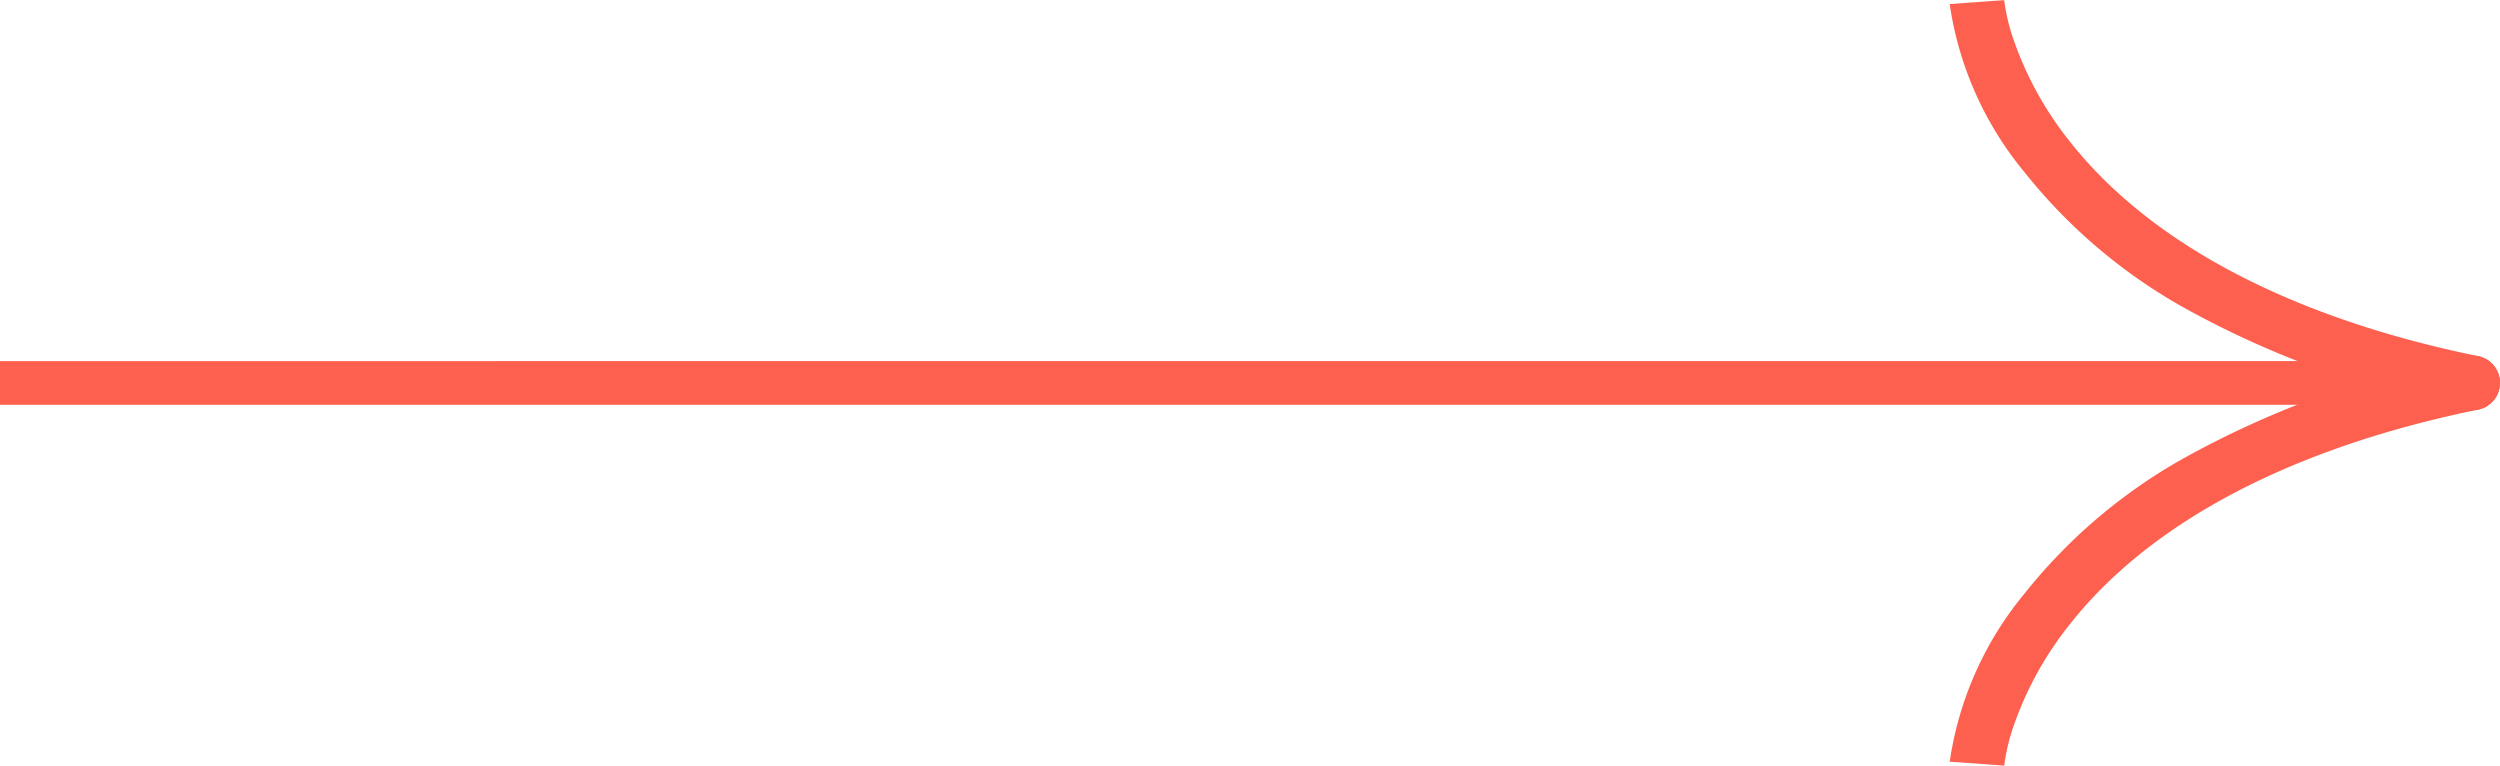 <svg xmlns="http://www.w3.org/2000/svg" width="87.672" height="26.855" viewBox="0 0 87.672 26.855">
  <g id="arrow" transform="translate(0 26.855) rotate(-90)">
    <path id="Path_4" data-name="Path 4" d="M2279.836,8198.836H2278.3v-86.714h1.533Z" transform="translate(-2265.642 -8112.122)" fill="#fd604e"/>
    <path id="Path_5" data-name="Path 5" d="M2014.749,8304.683a.958.958,0,0,1-.937-.766c-1.333-6.519-3.924-11.46-7.493-14.292a12.043,12.043,0,0,0-3.506-1.965,6.912,6.912,0,0,0-1.49-.364h.005l.137-1.911a11.949,11.949,0,0,1,5.917,2.64,18.979,18.979,0,0,1,4.669,5.467,32.943,32.943,0,0,1,3.637,10.041.958.958,0,0,1-.747,1.13A1.006,1.006,0,0,1,2014.749,8304.683Z" transform="translate(-2001.322 -8217.011)" fill="#fd604e"/>
    <path id="Path_6" data-name="Path 6" d="M1999.974,8304.683a1.006,1.006,0,0,1-.193-.02.958.958,0,0,1-.747-1.13,32.949,32.949,0,0,1,3.637-10.041,18.984,18.984,0,0,1,4.67-5.467,11.949,11.949,0,0,1,5.917-2.64l.137,1.911h.005a6.909,6.909,0,0,0-1.49.364,12.04,12.04,0,0,0-3.506,1.965c-3.569,2.832-6.16,7.773-7.493,14.292A.958.958,0,0,1,1999.974,8304.683Z" transform="translate(-1986.545 -8217.012)" fill="#fd604e"/>
  </g>
</svg>
